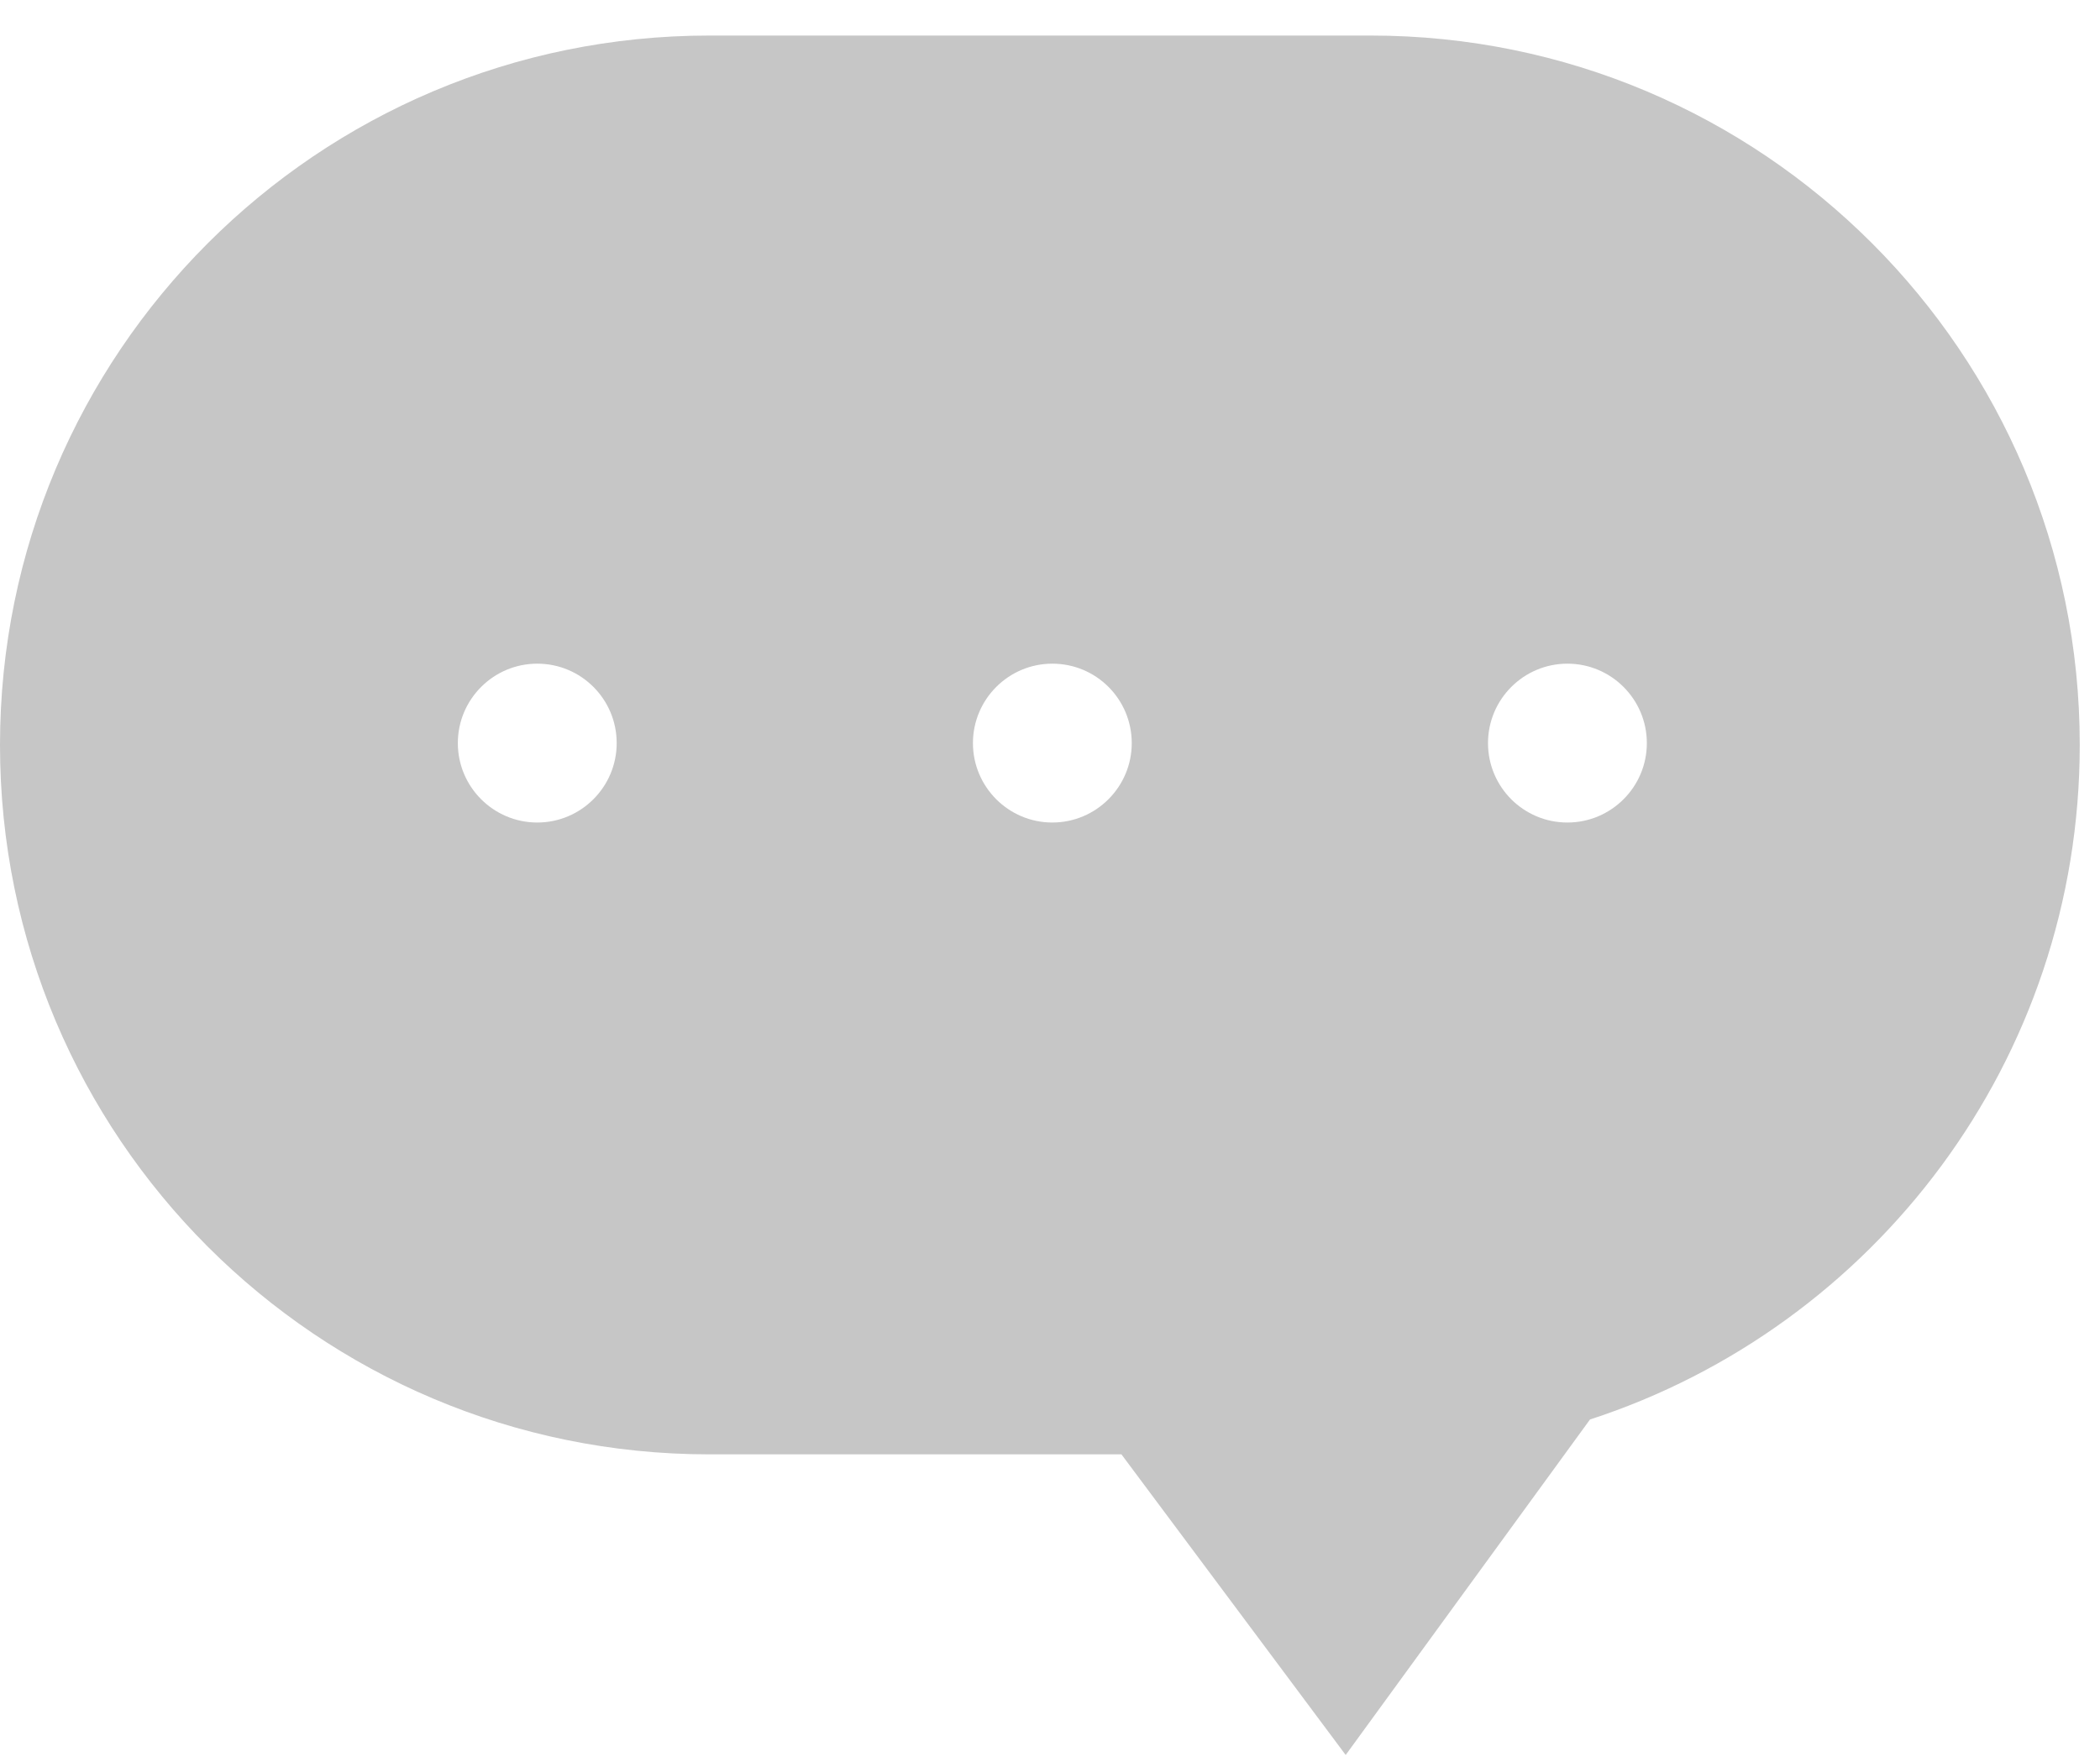 <svg width="56" height="47" viewBox="0 0 56 47" fill="none" xmlns="http://www.w3.org/2000/svg">
<path d="M36.55 0.948H18.916C8.466 0.948 0 9.418 0 19.872C0 30.32 8.466 38.79 18.916 38.79H29.905L35.885 46.808L42.4 37.86C49.979 35.394 55.46 28.274 55.46 19.866C55.46 9.418 46.994 0.948 36.55 0.948ZM14.327 21.938C13.159 21.938 12.209 20.988 12.209 19.82C12.209 18.651 13.159 17.701 14.327 17.701C15.5 17.701 16.445 18.651 16.445 19.82C16.445 20.988 15.495 21.938 14.327 21.938ZM28.062 21.938C26.895 21.938 25.945 20.988 25.945 19.82C25.945 18.651 26.895 17.701 28.062 17.701C29.236 17.701 30.18 18.651 30.18 19.82C30.18 20.988 29.23 21.938 28.062 21.938ZM41.798 21.938C40.625 21.938 39.68 20.988 39.68 19.82C39.68 18.651 40.63 17.701 41.798 17.701C42.966 17.701 43.916 18.651 43.916 19.82C43.916 20.988 42.966 21.938 41.798 21.938Z" fill="#C6C6C6"/>
</svg>
